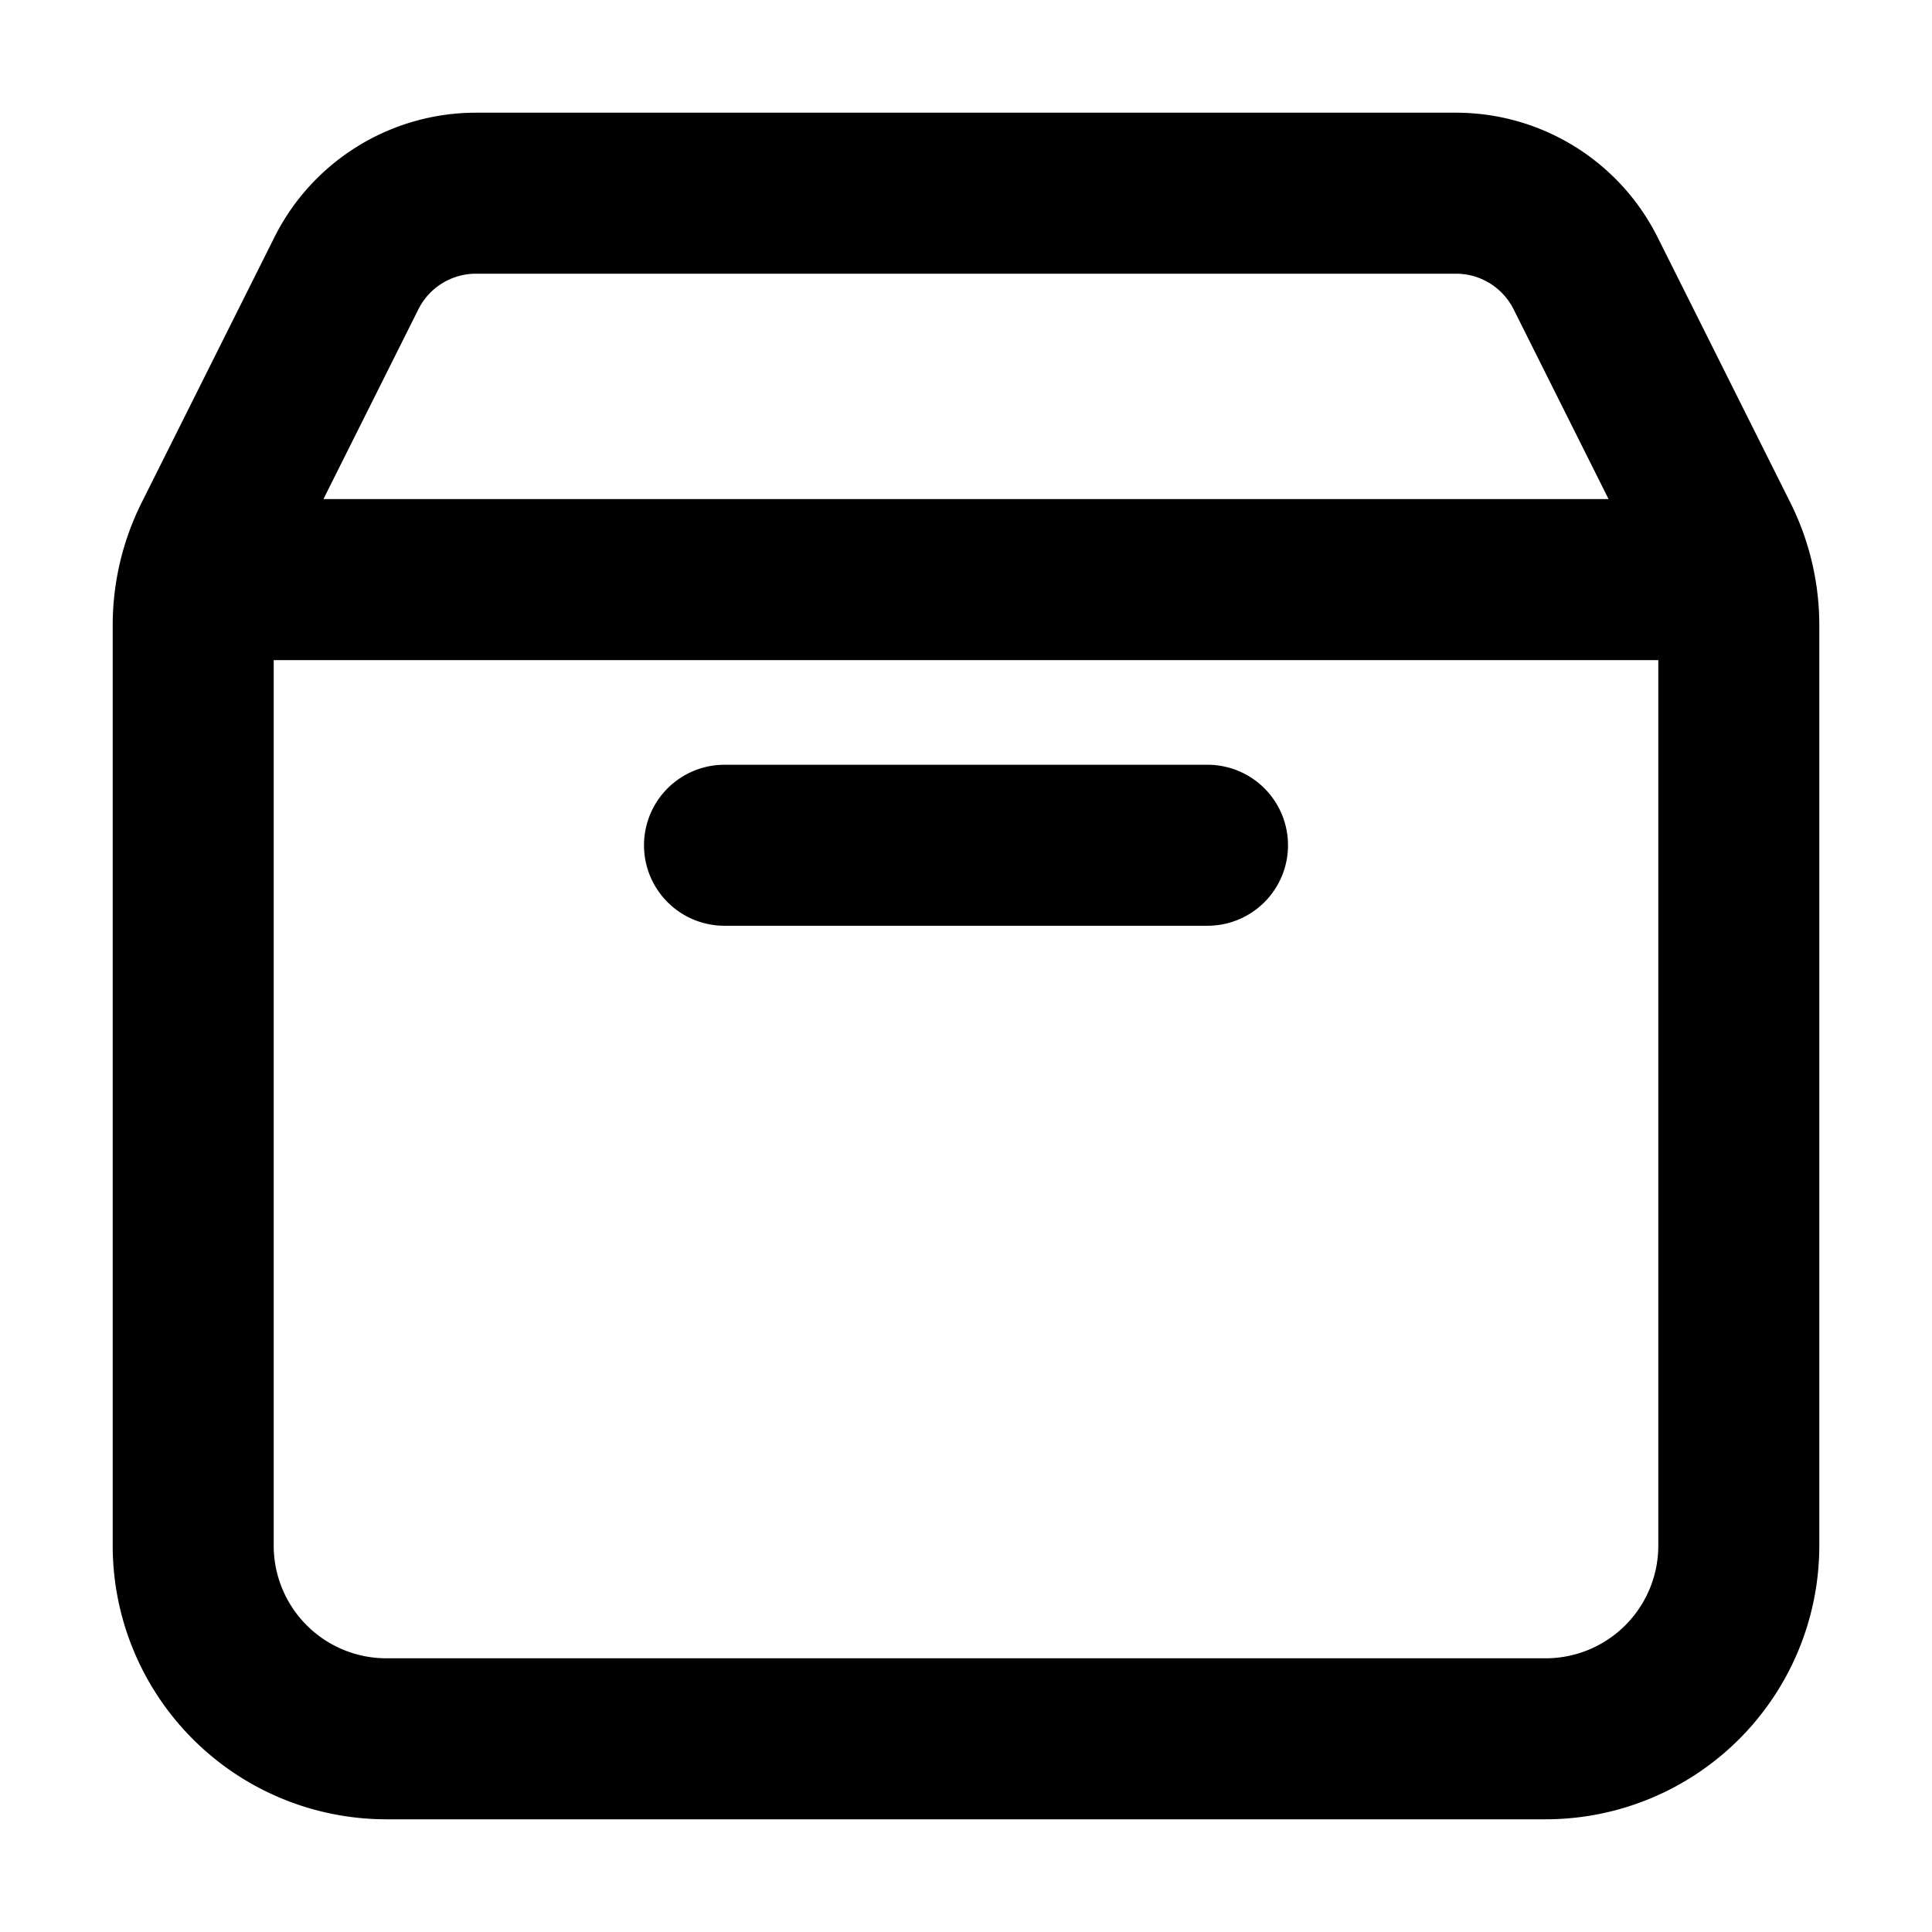 <svg xmlns="http://www.w3.org/2000/svg"  fill="none" viewBox="0 0 24 24">
  <path stroke="#000" stroke-linecap="round" stroke-linejoin="round" stroke-width="2" d="M21.532 7.2H2.468M15 10.5H9m12.6-2.734V19.2a2.4 2.4 0 0 1-2.4 2.4H4.8a2.4 2.4 0 0 1-2.4-2.4V7.766c0-.372.087-.74.253-1.073l1.65-3.298a1.8 1.8 0 0 1 1.61-.995h12.174a1.8 1.8 0 0 1 1.61.995l1.65 3.298c.166.333.253.7.253 1.073Z"/>
</svg>

